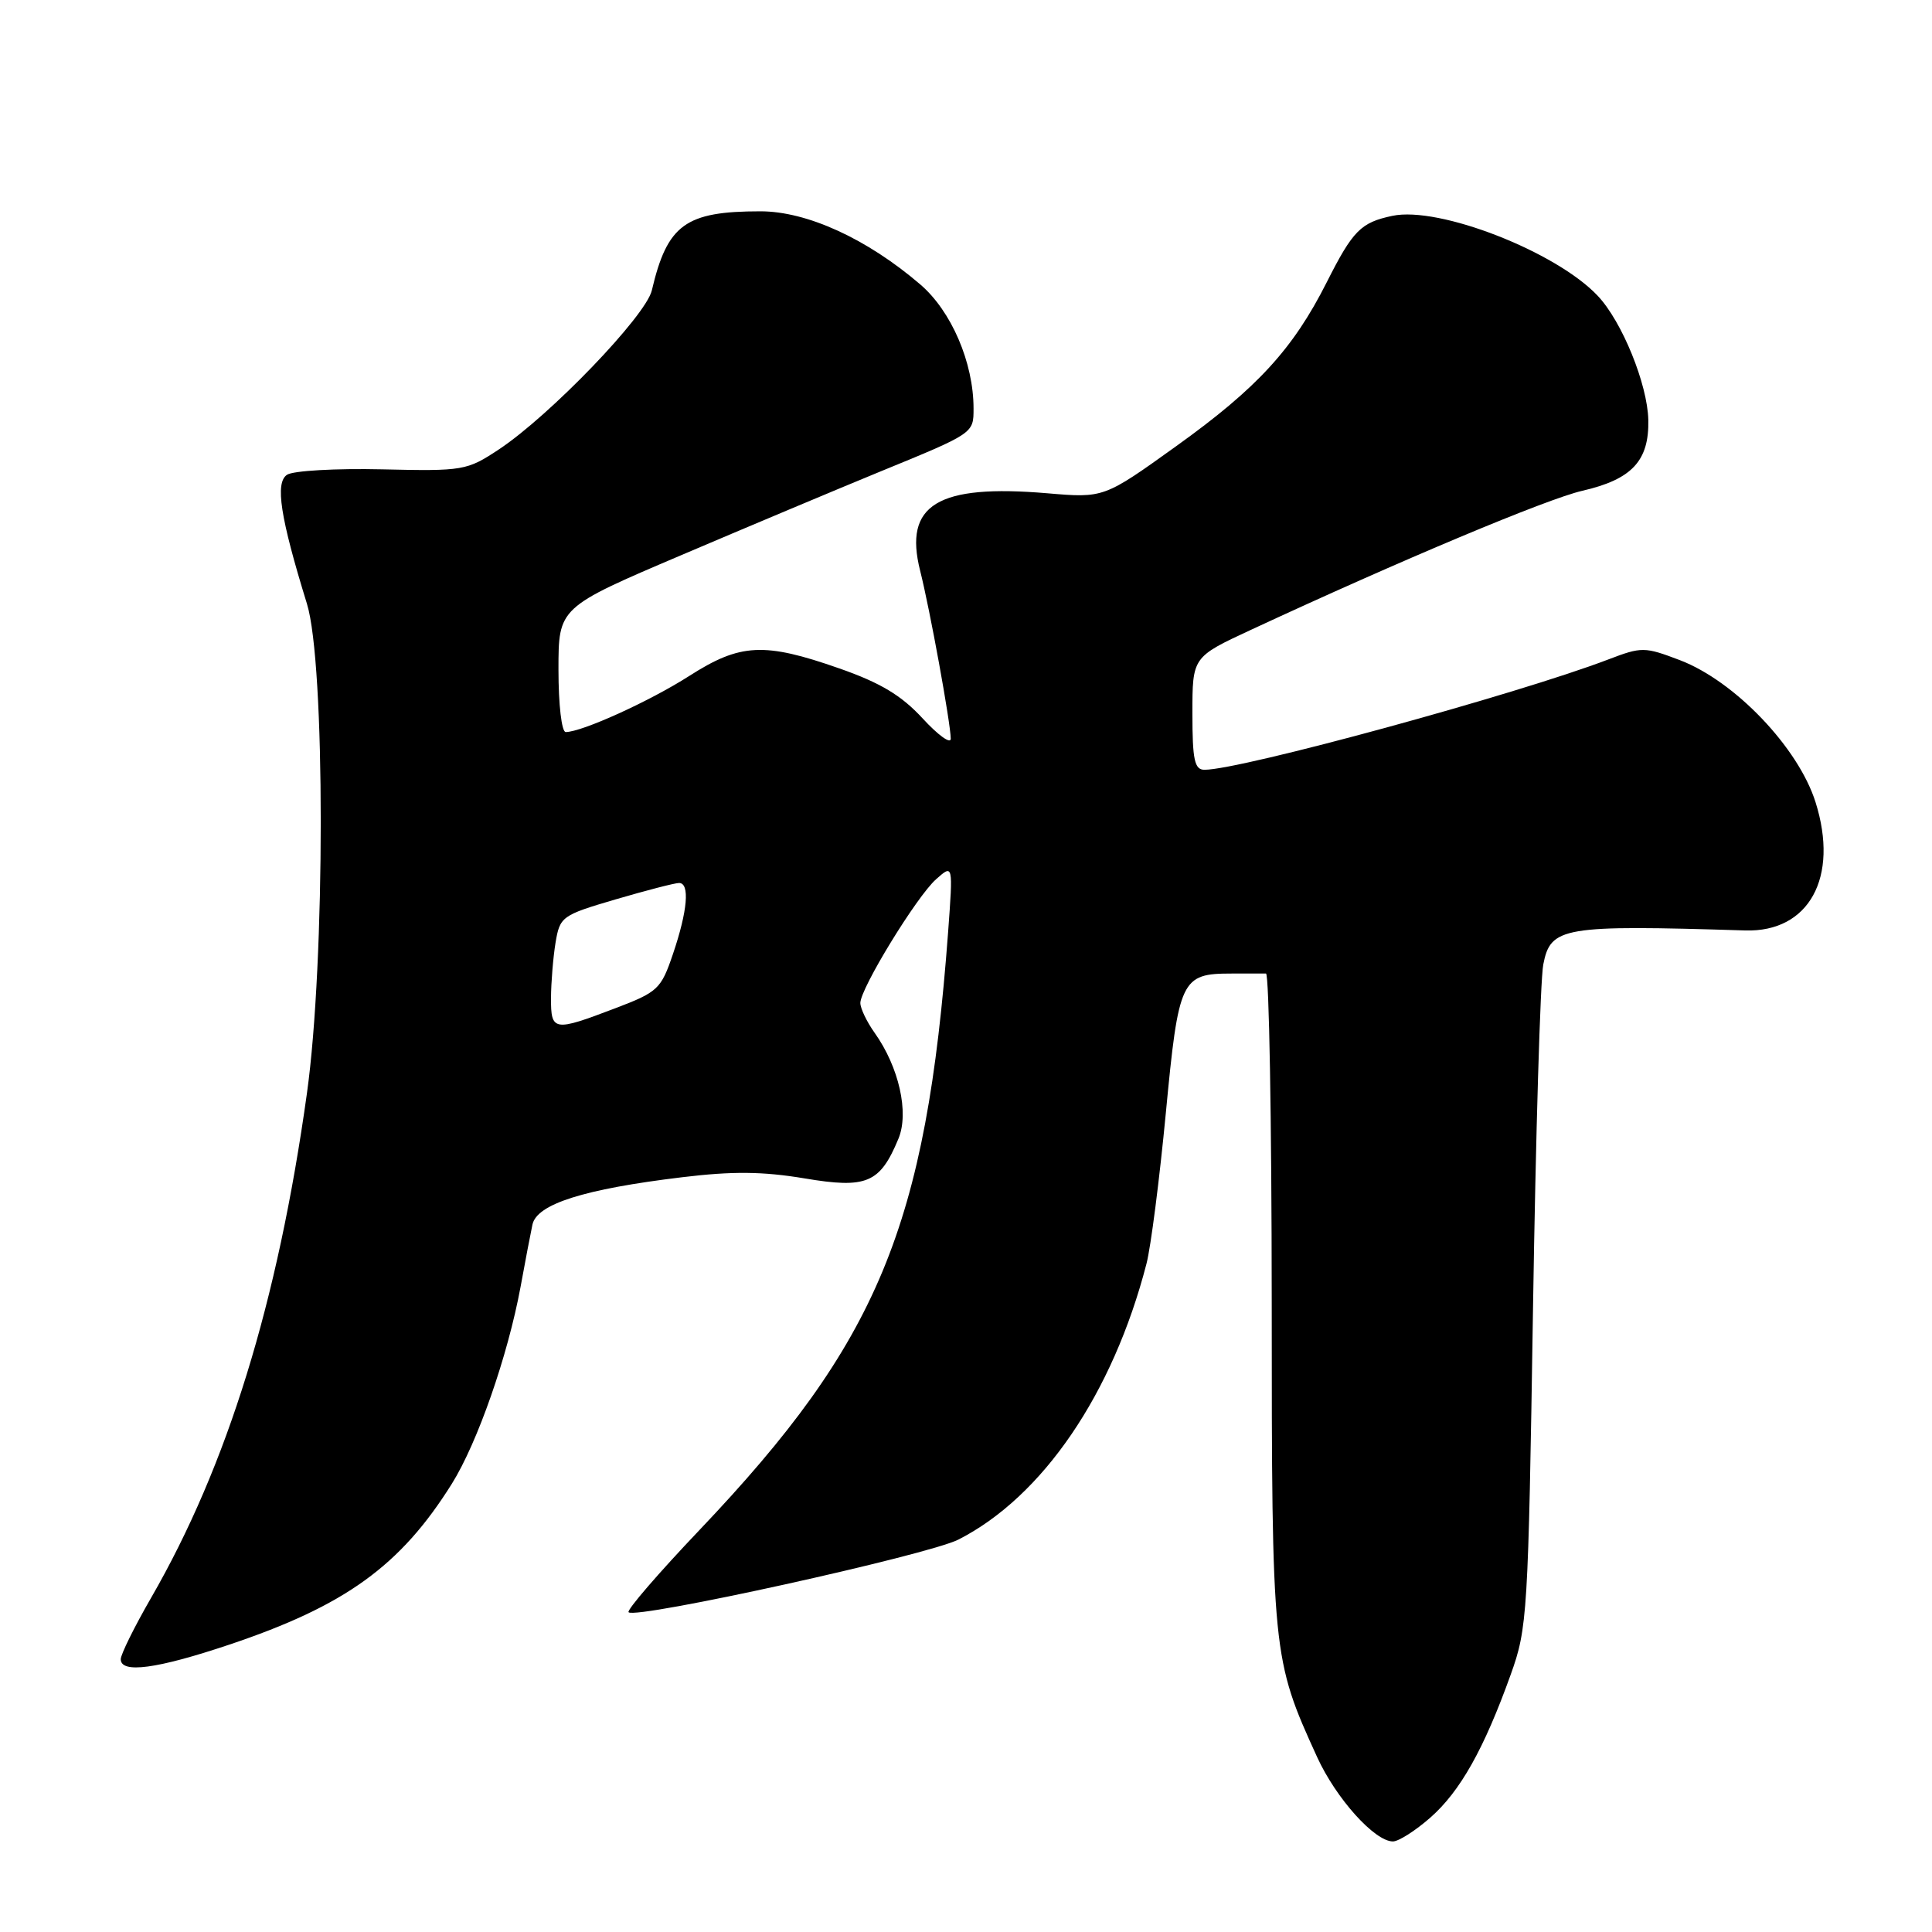 <?xml version="1.0" encoding="UTF-8" standalone="no"?>
<!DOCTYPE svg PUBLIC "-//W3C//DTD SVG 1.1//EN" "http://www.w3.org/Graphics/SVG/1.1/DTD/svg11.dtd" >
<svg xmlns="http://www.w3.org/2000/svg" xmlns:xlink="http://www.w3.org/1999/xlink" version="1.1" viewBox="0 0 256 256">
 <g >
 <path fill="currentColor"
d=" M 189.53 240.84 C 193.48 237.37 196.64 231.75 200.17 221.91 C 202.39 215.74 202.50 213.96 203.13 173.50 C 203.49 150.40 204.10 129.84 204.49 127.81 C 205.46 122.81 207.02 122.54 231.24 123.29 C 239.70 123.55 243.71 116.26 240.57 106.30 C 238.29 99.06 229.88 90.26 222.61 87.48 C 217.90 85.69 217.54 85.69 213.11 87.38 C 201.06 91.99 164.42 102.00 159.60 102.00 C 158.28 102.00 158.00 100.70 158.00 94.53 C 158.00 87.06 158.00 87.06 165.75 83.46 C 185.62 74.23 204.97 66.11 209.67 65.03 C 216.24 63.52 218.53 61.06 218.41 55.64 C 218.30 50.91 214.94 42.63 211.72 39.21 C 206.22 33.35 190.68 27.29 184.50 28.60 C 180.31 29.48 179.26 30.55 175.81 37.38 C 171.33 46.26 166.60 51.41 155.88 59.10 C 146.27 66.00 146.27 66.00 138.76 65.36 C 124.22 64.13 119.72 66.87 121.92 75.61 C 123.22 80.76 125.95 95.76 125.98 97.88 C 125.99 98.64 124.31 97.43 122.25 95.19 C 119.44 92.14 116.66 90.47 111.19 88.56 C 101.26 85.08 98.09 85.24 91.34 89.56 C 86.11 92.91 77.10 97.00 74.96 97.00 C 74.42 97.00 74.00 93.37 74.00 88.75 C 74.00 80.49 74.00 80.49 90.25 73.57 C 99.19 69.76 111.00 64.80 116.50 62.54 C 129.07 57.39 129.00 57.44 129.00 54.12 C 129.00 48.05 126.06 41.21 121.93 37.68 C 114.87 31.63 106.93 28.00 100.76 28.00 C 90.82 28.00 88.42 29.75 86.37 38.48 C 85.57 41.87 72.87 55.07 66.09 59.56 C 61.87 62.35 61.39 62.44 50.62 62.19 C 44.50 62.05 38.84 62.37 38.03 62.91 C 36.43 63.98 37.13 68.53 40.67 80.00 C 43.11 87.88 43.11 127.42 40.67 144.87 C 36.81 172.58 30.13 194.20 20.01 211.74 C 17.80 215.57 16.00 219.22 16.00 219.85 C 16.00 221.78 20.76 221.15 30.33 217.94 C 45.73 212.78 53.06 207.49 59.87 196.61 C 63.27 191.17 67.29 179.64 68.98 170.50 C 69.58 167.20 70.29 163.50 70.55 162.27 C 71.13 159.54 77.37 157.56 90.38 155.99 C 97.07 155.18 101.06 155.22 106.59 156.14 C 114.84 157.53 116.60 156.79 119.05 150.88 C 120.48 147.43 119.12 141.39 115.89 136.85 C 114.85 135.39 114.00 133.61 114.00 132.90 C 114.00 130.98 121.46 118.79 124.04 116.50 C 126.29 114.50 126.29 114.50 125.63 123.50 C 122.72 162.57 116.38 177.81 92.71 202.71 C 87.26 208.44 83.02 213.35 83.29 213.63 C 84.25 214.59 122.95 206.06 127.00 204.00 C 138.16 198.31 147.46 184.67 151.91 167.47 C 152.49 165.26 153.64 156.26 154.48 147.47 C 156.17 129.72 156.51 129.00 163.19 129.00 C 165.29 129.00 167.34 129.00 167.75 129.00 C 168.16 129.00 168.50 148.47 168.51 172.25 C 168.52 219.24 168.57 219.78 174.53 232.83 C 177.03 238.30 182.15 244.00 184.57 244.00 C 185.32 244.00 187.55 242.58 189.53 240.84 Z  M 73.01 132.25 C 73.02 130.19 73.29 126.89 73.61 124.92 C 74.19 121.45 74.43 121.27 81.58 119.17 C 85.64 117.98 89.42 117.00 89.98 117.00 C 91.43 117.00 91.11 120.70 89.17 126.41 C 87.59 131.07 87.18 131.45 81.50 133.61 C 73.36 136.71 73.00 136.66 73.01 132.25 Z "/>
</g>
</svg>